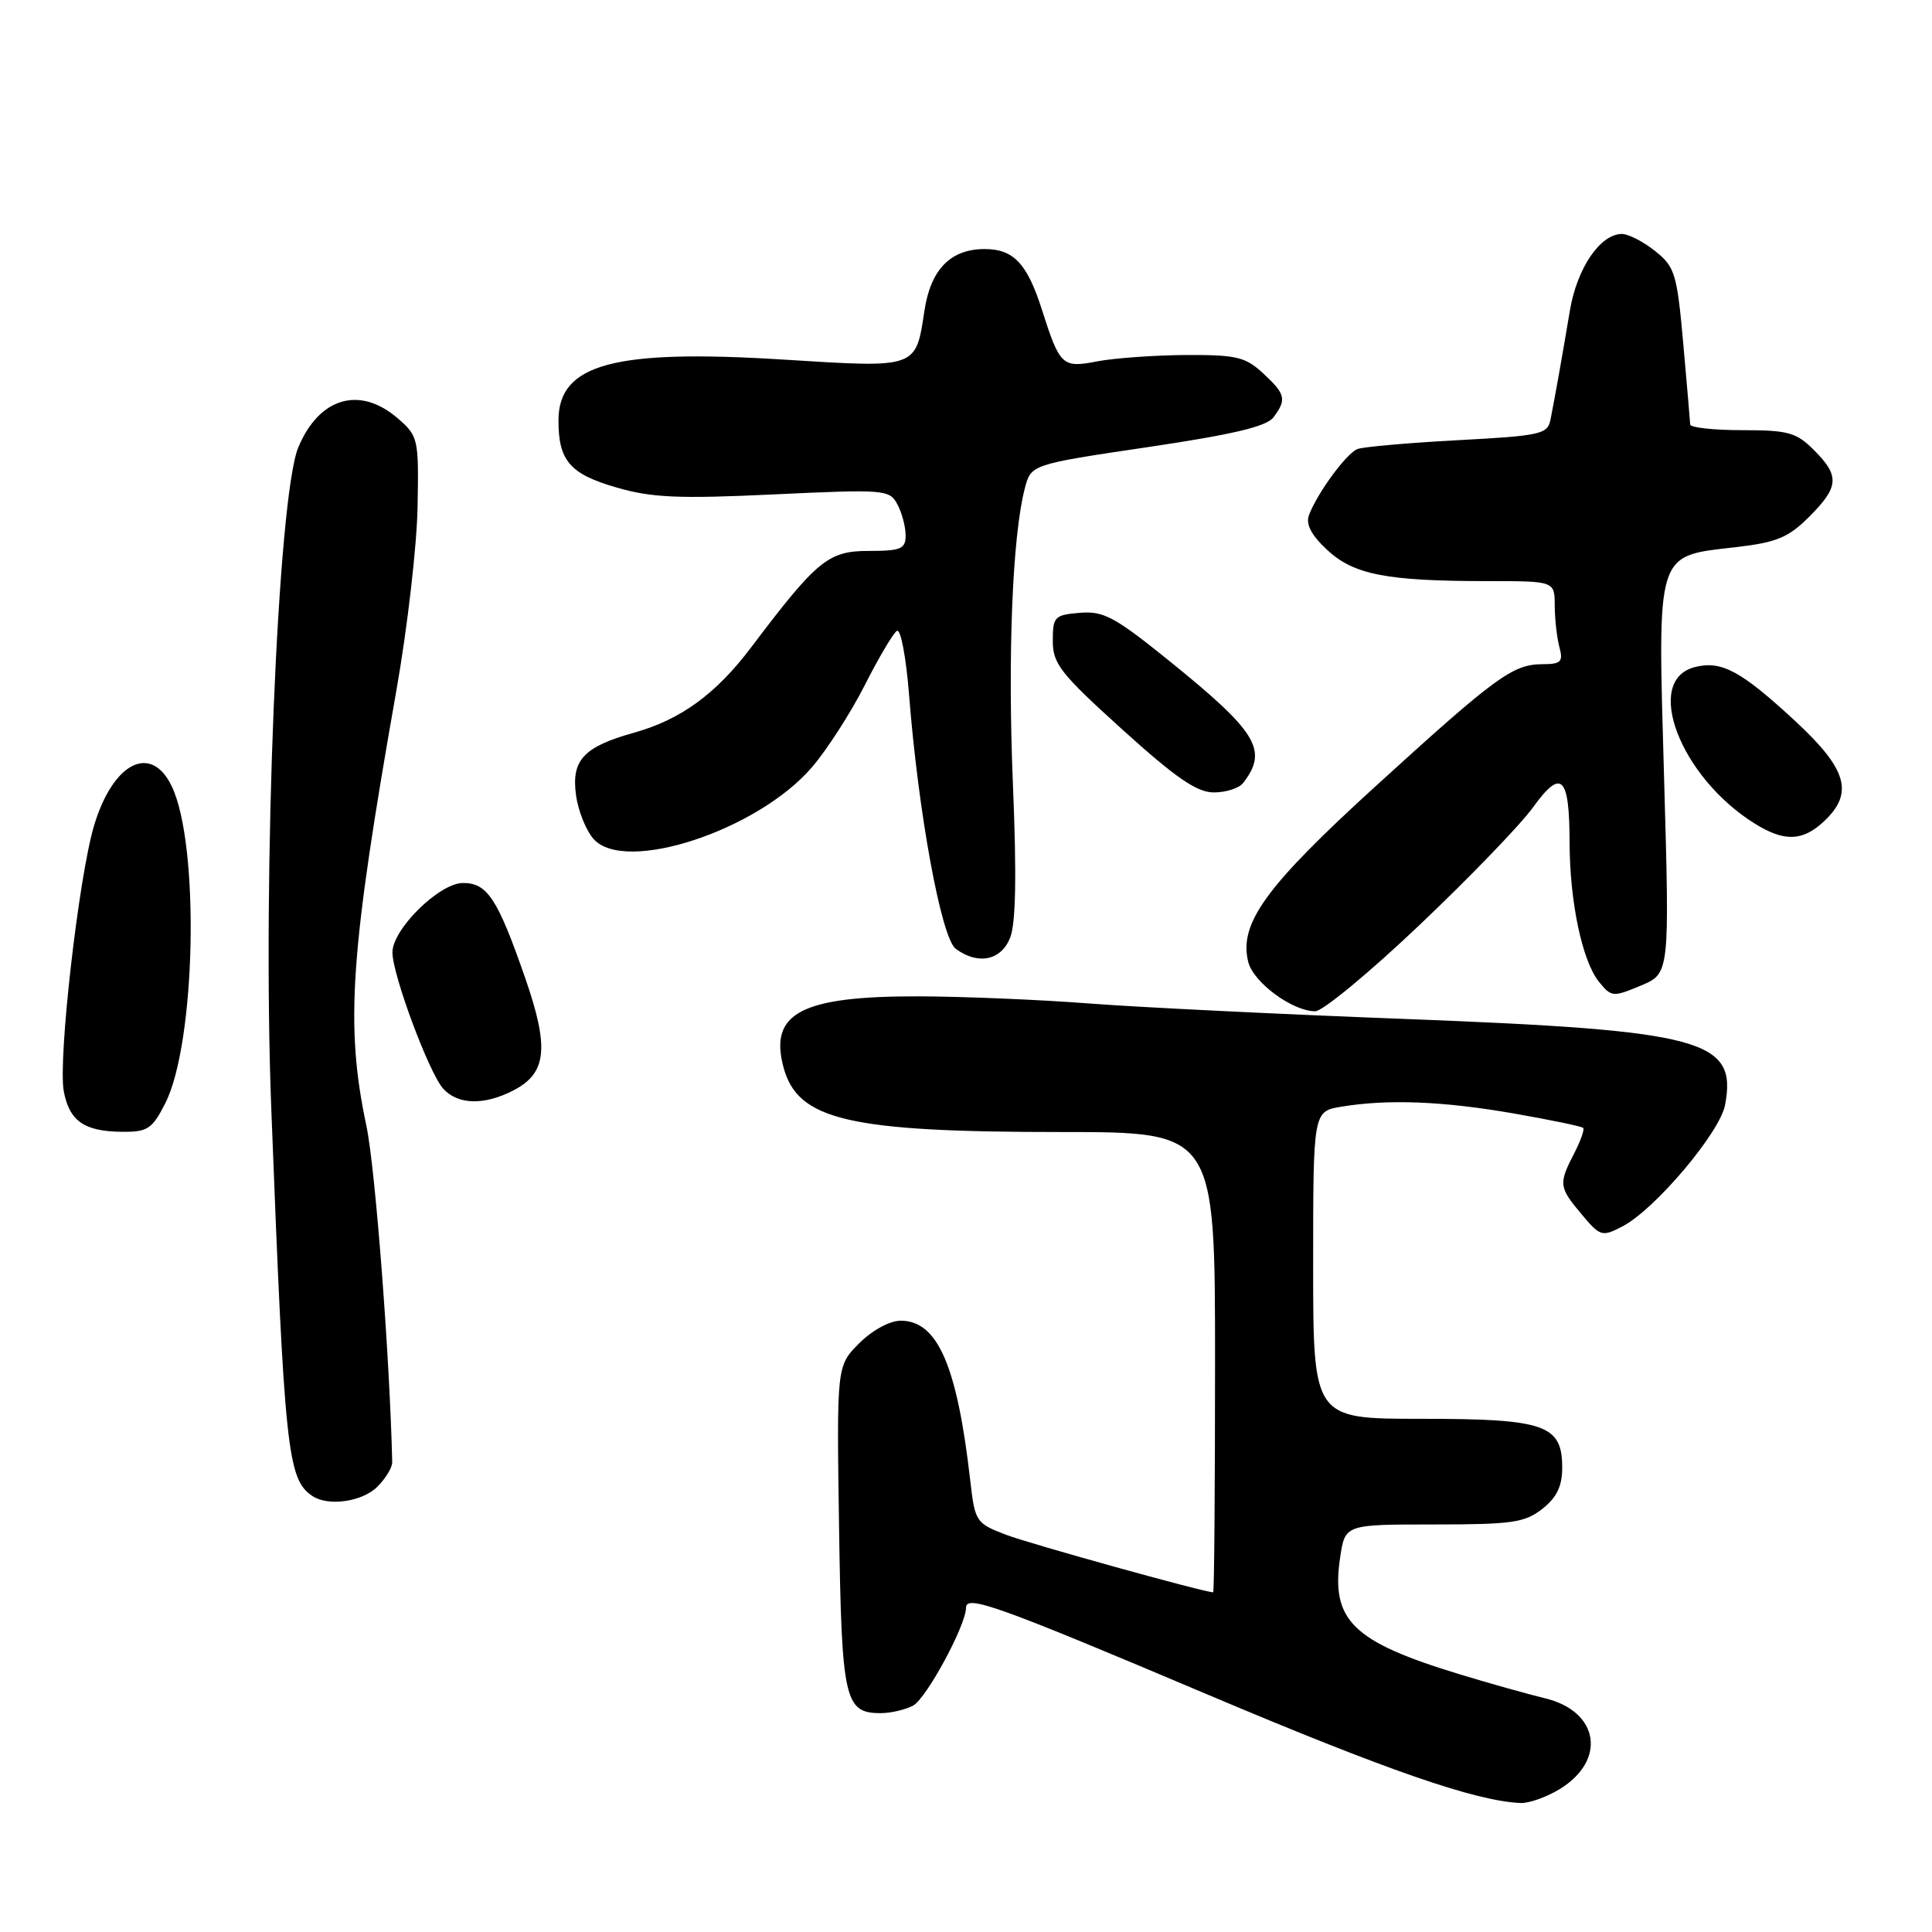 <?xml version="1.0" encoding="UTF-8" standalone="no"?>
<!DOCTYPE svg PUBLIC "-//W3C//DTD SVG 1.1//EN" "http://www.w3.org/Graphics/SVG/1.1/DTD/svg11.dtd" >
<svg xmlns="http://www.w3.org/2000/svg" xmlns:xlink="http://www.w3.org/1999/xlink" version="1.1" viewBox="0 0 256 256">
 <g >
 <path fill="currentColor"
d=" M 206.66 237.07 C 212.90 233.26 211.90 226.79 204.79 225.05 C 202.43 224.48 197.35 223.05 193.50 221.88 C 179.19 217.53 176.32 214.73 177.58 206.34 C 178.23 202.00 178.23 202.00 189.98 202.00 C 200.35 202.00 202.04 201.76 204.37 199.93 C 206.28 198.42 207.00 196.93 207.00 194.48 C 207.00 188.78 204.74 188.00 188.28 188.00 C 174.00 188.00 174.00 188.00 174.00 167.63 C 174.00 147.26 174.00 147.26 177.75 146.64 C 183.92 145.62 191.22 145.91 200.58 147.54 C 205.44 148.39 209.58 149.25 209.78 149.45 C 209.98 149.65 209.44 151.18 208.57 152.86 C 206.50 156.87 206.56 157.32 209.58 160.91 C 212.04 163.84 212.28 163.91 214.97 162.51 C 219.26 160.30 227.89 150.08 228.58 146.42 C 230.21 137.75 225.72 136.54 186.23 135.02 C 169.59 134.39 150.69 133.46 144.23 132.96 C 137.78 132.46 127.65 132.04 121.72 132.02 C 106.16 131.99 101.89 134.24 103.82 141.43 C 105.70 148.43 112.46 150.00 140.64 150.00 C 161.00 150.00 161.00 150.00 161.00 180.50 C 161.00 197.28 160.89 211.00 160.75 210.99 C 159.46 210.96 136.54 204.59 133.35 203.38 C 129.31 201.84 129.19 201.67 128.56 196.15 C 126.82 180.94 124.24 175.00 119.35 175.00 C 117.90 175.00 115.58 176.26 113.85 177.99 C 110.86 180.99 110.86 180.99 111.18 202.34 C 111.52 225.29 111.91 227.00 116.69 227.00 C 118.03 227.00 119.97 226.55 120.99 226.00 C 122.75 225.06 128.00 215.36 128.00 213.04 C 128.00 211.26 132.12 212.73 160.02 224.54 C 183.80 234.60 195.50 238.65 201.50 238.91 C 202.60 238.95 204.92 238.13 206.66 237.07 Z  M 50.00 197.00 C 51.10 195.90 51.99 194.44 51.97 193.75 C 51.65 179.84 49.73 154.77 48.55 149.18 C 45.72 135.81 46.37 126.40 52.52 91.50 C 53.98 83.25 55.24 72.30 55.33 67.17 C 55.50 58.10 55.42 57.78 52.69 55.42 C 47.67 51.09 42.29 52.66 39.53 59.27 C 36.79 65.83 34.74 115.94 35.95 147.00 C 37.70 192.34 38.09 196.03 41.40 198.23 C 43.50 199.64 48.01 198.99 50.00 197.00 Z  M 21.88 146.23 C 25.95 138.27 26.49 111.98 22.76 104.19 C 20.02 98.46 14.97 101.02 12.46 109.41 C 10.42 116.23 7.67 140.40 8.45 144.60 C 9.20 148.57 11.17 149.93 16.23 149.97 C 19.55 150.00 20.17 149.58 21.88 146.23 Z  M 68.04 144.48 C 72.46 142.19 72.81 138.83 69.56 129.50 C 65.92 119.05 64.57 117.00 61.35 117.00 C 58.22 117.00 52.00 123.12 52.00 126.20 C 52.00 129.16 56.85 142.17 58.72 144.25 C 60.67 146.40 64.15 146.49 68.04 144.48 Z  M 188.05 122.61 C 194.65 116.35 201.44 109.32 203.13 106.98 C 206.91 101.76 207.96 102.79 207.98 111.70 C 208.00 119.53 209.66 127.36 211.87 130.09 C 213.51 132.12 213.73 132.14 217.41 130.60 C 221.24 129.00 221.24 129.00 220.50 103.12 C 219.64 72.69 219.31 73.74 230.11 72.49 C 235.42 71.87 236.98 71.22 239.72 68.48 C 243.69 64.51 243.79 63.07 240.36 59.64 C 238.03 57.30 236.95 57.00 230.86 57.00 C 227.09 57.00 223.98 56.66 223.96 56.25 C 223.94 55.84 223.53 51.01 223.04 45.51 C 222.21 36.26 221.94 35.36 219.32 33.27 C 217.77 32.03 215.79 31.01 214.92 31.00 C 212.05 31.00 208.98 35.50 208.03 41.09 C 206.94 47.57 206.02 52.74 205.45 55.60 C 205.07 57.54 204.17 57.74 193.14 58.33 C 186.60 58.68 180.62 59.21 179.87 59.50 C 178.42 60.06 174.55 65.32 173.45 68.25 C 172.99 69.45 173.74 70.89 175.85 72.86 C 179.37 76.15 183.73 77.00 197.14 77.00 C 206.00 77.00 206.00 77.00 206.01 80.25 C 206.02 82.04 206.30 84.51 206.63 85.75 C 207.15 87.70 206.85 88.00 204.37 88.01 C 200.45 88.02 198.21 89.66 182.24 104.21 C 167.68 117.48 164.13 122.39 165.40 127.47 C 166.09 130.19 171.25 133.99 174.27 134.00 C 175.25 134.00 181.45 128.88 188.05 122.61 Z  M 133.85 124.25 C 134.60 122.37 134.72 115.97 134.22 104.00 C 133.51 86.89 134.14 71.08 135.79 64.72 C 136.62 61.54 136.62 61.54 152.06 59.25 C 163.38 57.57 167.83 56.52 168.75 55.29 C 170.51 52.93 170.35 52.22 167.35 49.45 C 165.02 47.29 163.82 47.01 157.10 47.04 C 152.92 47.07 147.63 47.45 145.34 47.89 C 140.76 48.78 140.43 48.46 138.06 41.04 C 136.11 34.92 134.30 33.00 130.48 33.00 C 125.95 33.00 123.32 35.70 122.49 41.18 C 121.34 48.84 121.56 48.76 104.02 47.66 C 81.37 46.23 74.00 48.21 74.00 55.72 C 74.00 61.05 75.52 62.81 81.67 64.59 C 86.35 65.95 89.87 66.11 102.56 65.51 C 117.26 64.82 117.86 64.87 118.91 66.83 C 119.51 67.95 120.00 69.80 120.00 70.93 C 120.00 72.74 119.39 73.00 115.12 73.00 C 109.75 73.00 108.28 74.20 99.53 85.78 C 94.86 91.97 90.19 95.36 84.00 97.09 C 77.34 98.95 75.70 100.71 76.32 105.32 C 76.60 107.43 77.66 110.07 78.67 111.19 C 82.83 115.81 100.33 110.06 107.55 101.71 C 109.55 99.39 112.70 94.50 114.57 90.82 C 116.43 87.15 118.35 83.90 118.85 83.59 C 119.34 83.29 120.06 87.07 120.45 92.00 C 121.68 107.74 124.73 124.33 126.65 125.73 C 129.61 127.90 132.65 127.27 133.85 124.25 Z  M 241.69 108.83 C 245.68 105.08 244.77 101.92 237.84 95.51 C 230.68 88.89 228.11 87.50 224.59 88.39 C 217.71 90.11 222.61 102.96 232.50 109.12 C 236.42 111.57 238.85 111.49 241.69 108.83 Z  M 164.72 103.75 C 168.09 99.40 166.62 97.00 154.72 87.40 C 147.71 81.74 146.21 80.94 143.09 81.20 C 139.73 81.48 139.50 81.72 139.50 84.92 C 139.50 87.96 140.52 89.25 148.72 96.67 C 155.82 103.09 158.60 105.00 160.84 105.00 C 162.45 105.00 164.19 104.44 164.72 103.75 Z "/>
</g>
</svg>